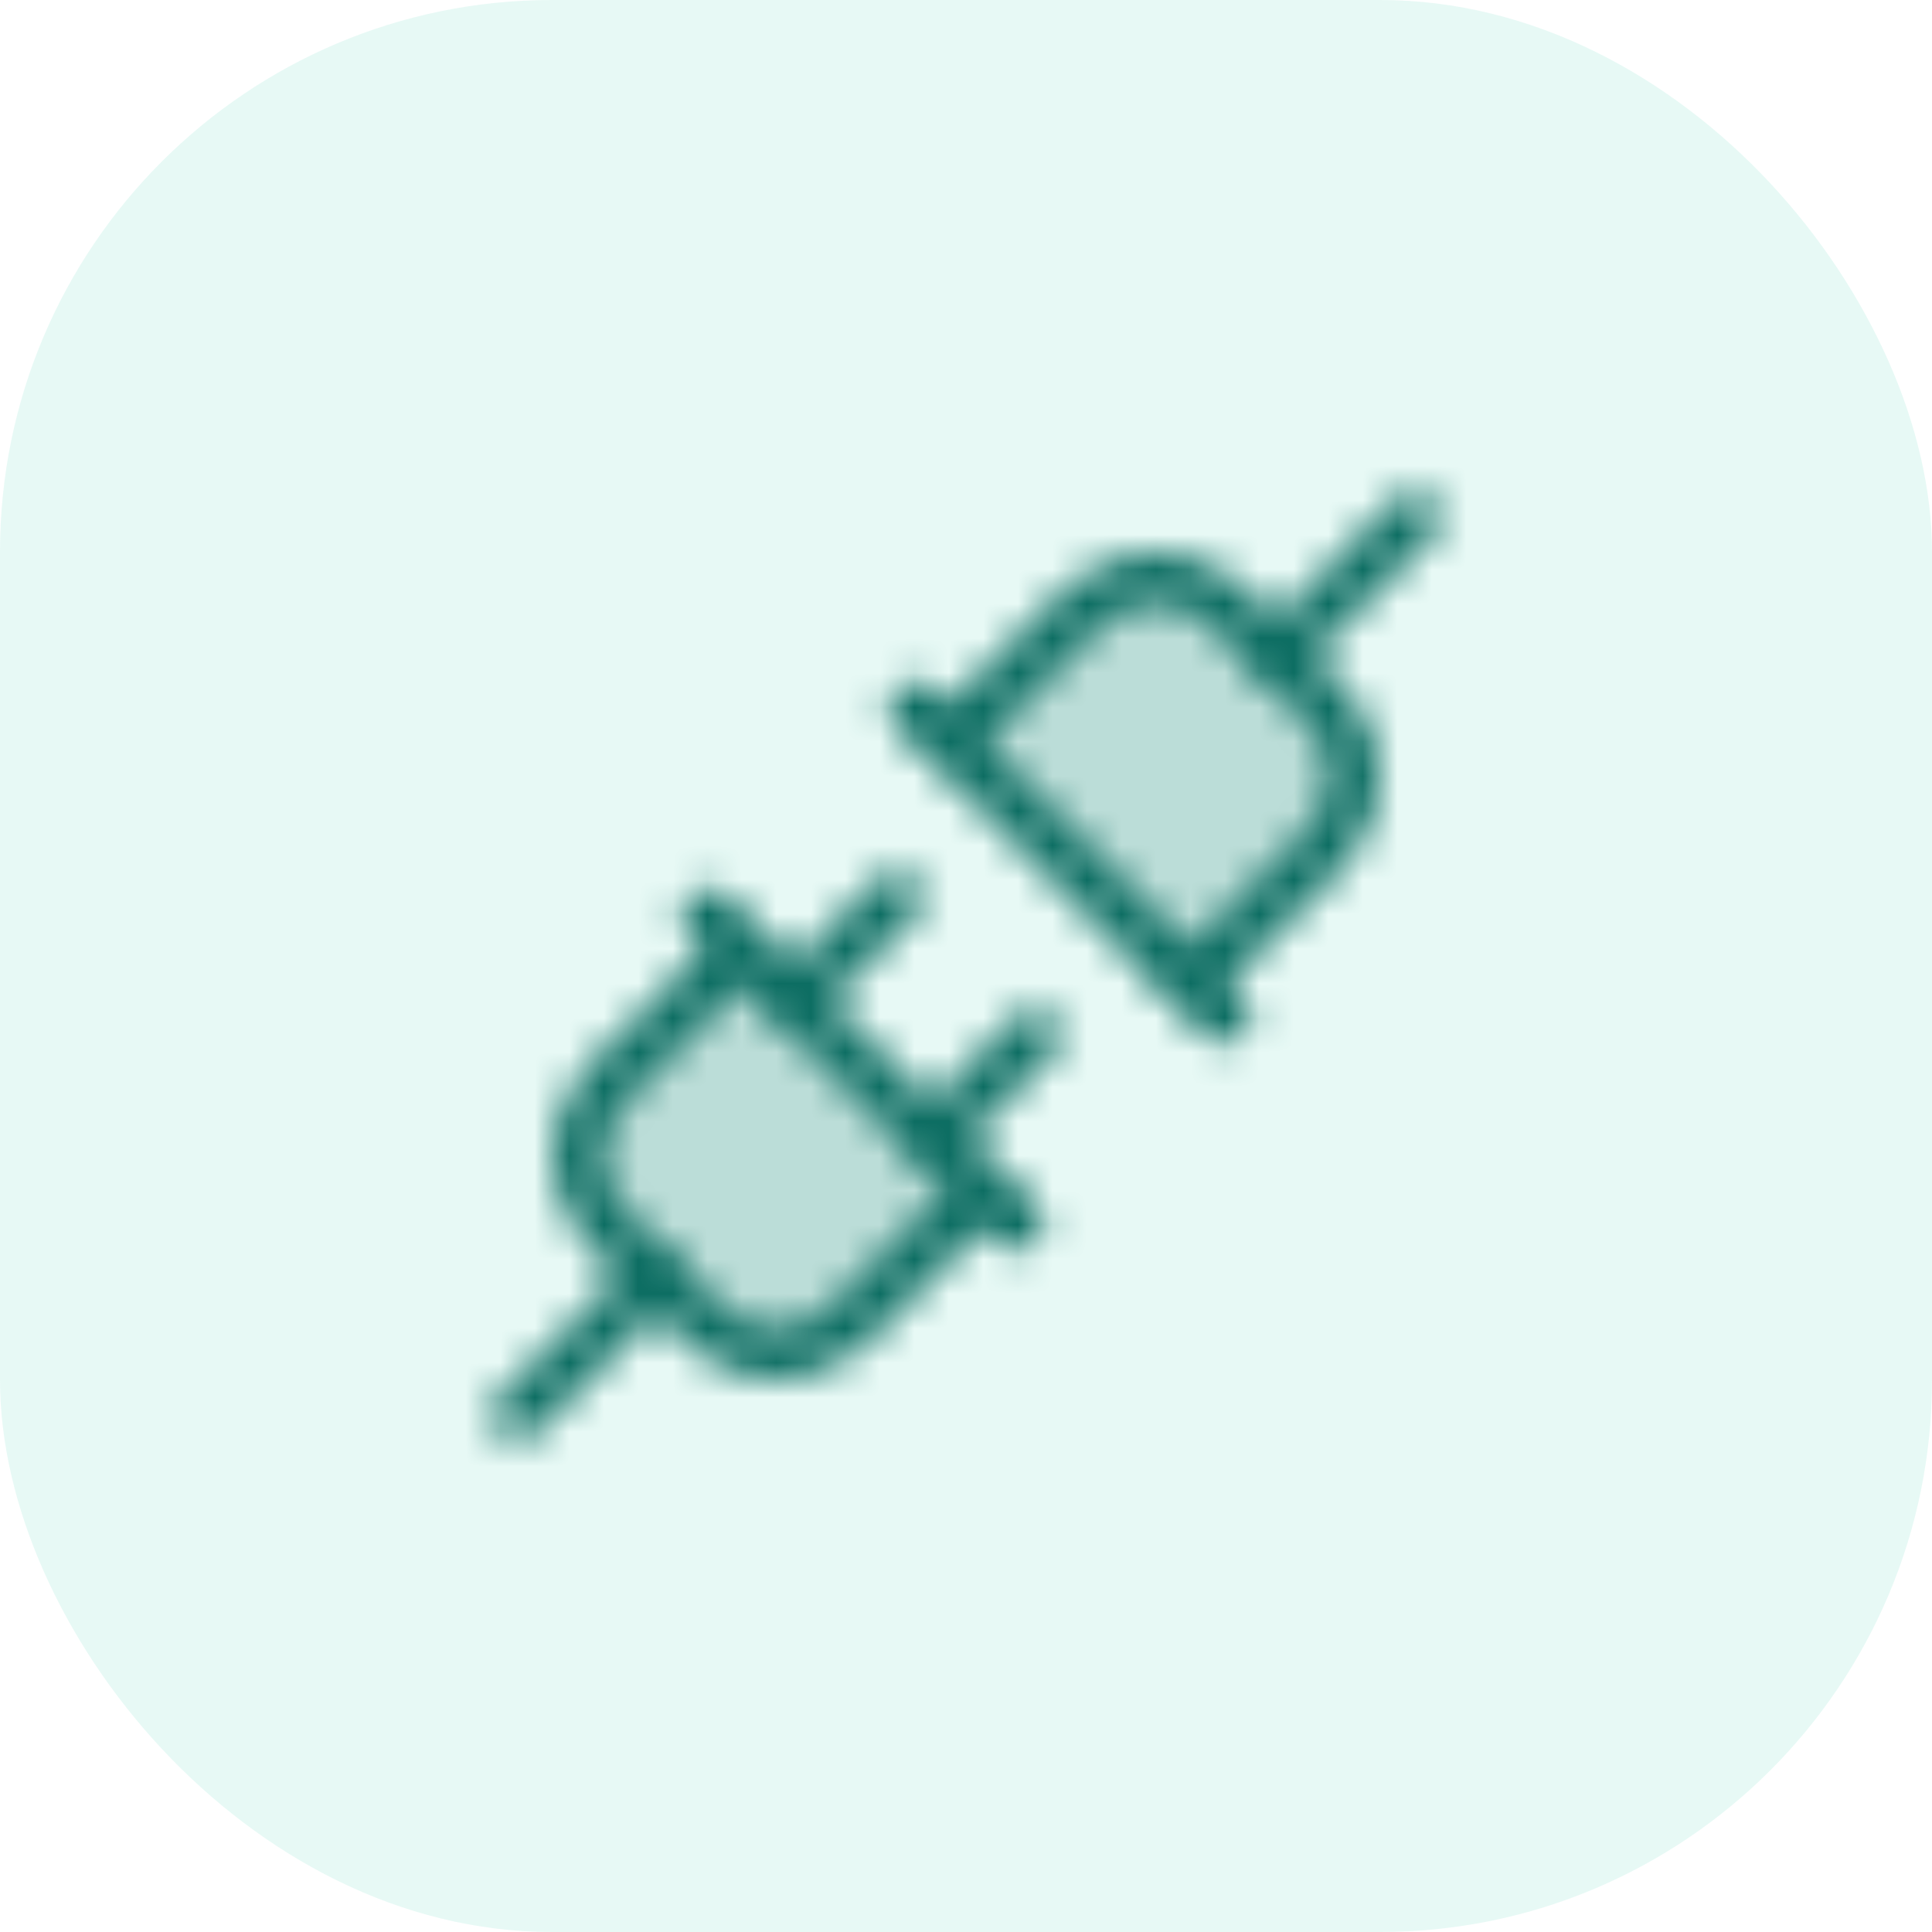 <svg width="56" height="56" viewBox="0 0 56 56" fill="none" xmlns="http://www.w3.org/2000/svg">
<rect width="56" height="56" rx="16" fill="#02C097" fill-opacity="0.095"/>
<mask id="mask0_4110_33965" style="mask-type:alpha" maskUnits="userSpaceOnUse" x="12" y="12" width="32" height="32">
<path opacity="0.2" d="M28.5 34.5L24.625 38.375C24.346 38.655 24.015 38.877 23.65 39.028C23.285 39.179 22.894 39.257 22.5 39.257C22.105 39.257 21.714 39.179 21.349 39.028C20.984 38.877 20.653 38.655 20.375 38.375L17.625 35.625C17.345 35.346 17.123 35.015 16.971 34.651C16.82 34.286 16.742 33.895 16.742 33.5C16.742 33.105 16.82 32.714 16.971 32.349C17.123 31.985 17.345 31.654 17.625 31.375L21.5 27.5L28.5 34.5Z" fill="black"/>
<path opacity="0.2" d="M34.5 28.5L38.375 24.625C38.655 24.346 38.877 24.015 39.028 23.65C39.179 23.285 39.257 22.894 39.257 22.5C39.257 22.105 39.179 21.714 39.028 21.349C38.877 20.984 38.655 20.653 38.375 20.375L35.625 17.625C35.346 17.345 35.015 17.123 34.651 16.971C34.286 16.82 33.895 16.742 33.5 16.742C33.105 16.742 32.714 16.82 32.349 16.971C31.985 17.123 31.654 17.345 31.375 17.625L27.5 21.5L34.5 28.5Z" fill="black"/>
<path d="M28.5 34.5L24.625 38.375C24.346 38.655 24.015 38.877 23.65 39.028C23.285 39.179 22.894 39.257 22.5 39.257C22.105 39.257 21.714 39.179 21.349 39.028C20.984 38.877 20.653 38.655 20.375 38.375L17.625 35.625C17.345 35.346 17.123 35.015 16.971 34.651C16.82 34.286 16.742 33.895 16.742 33.5C16.742 33.105 16.82 32.714 16.971 32.349C17.123 31.985 17.345 31.654 17.625 31.375L21.5 27.5" stroke="black" stroke-width="1.5" stroke-linecap="round" stroke-linejoin="round"/>
<path d="M19 37L15 41" stroke="black" stroke-width="1.5" stroke-linecap="round" stroke-linejoin="round"/>
<path d="M41 15L37 19" stroke="black" stroke-width="1.5" stroke-linecap="round" stroke-linejoin="round"/>
<path d="M30 30L27 33" stroke="black" stroke-width="1.5" stroke-linecap="round" stroke-linejoin="round"/>
<path d="M26 26L23 29" stroke="black" stroke-width="1.5" stroke-linecap="round" stroke-linejoin="round"/>
<path d="M34.5 28.5L38.375 24.625C38.655 24.346 38.877 24.015 39.028 23.65C39.179 23.285 39.257 22.894 39.257 22.5C39.257 22.105 39.179 21.714 39.028 21.349C38.877 20.984 38.655 20.653 38.375 20.375L35.625 17.625C35.346 17.345 35.015 17.123 34.651 16.971C34.286 16.82 33.895 16.742 33.5 16.742C33.105 16.742 32.714 16.82 32.349 16.971C31.985 17.123 31.654 17.345 31.375 17.625L27.5 21.5" stroke="black" stroke-width="1.5" stroke-linecap="round" stroke-linejoin="round"/>
<path d="M26.5 20.5L35.5 29.5" stroke="black" stroke-width="1.5" stroke-linecap="round" stroke-linejoin="round"/>
<path d="M20.5 26.5L29.5 35.5" stroke="black" stroke-width="1.5" stroke-linecap="round" stroke-linejoin="round"/>
</mask>
<g mask="url(#mask0_4110_33965)">
<rect x="12" y="12" width="32" height="32" fill="#0C6D62"/>
</g>
</svg>
